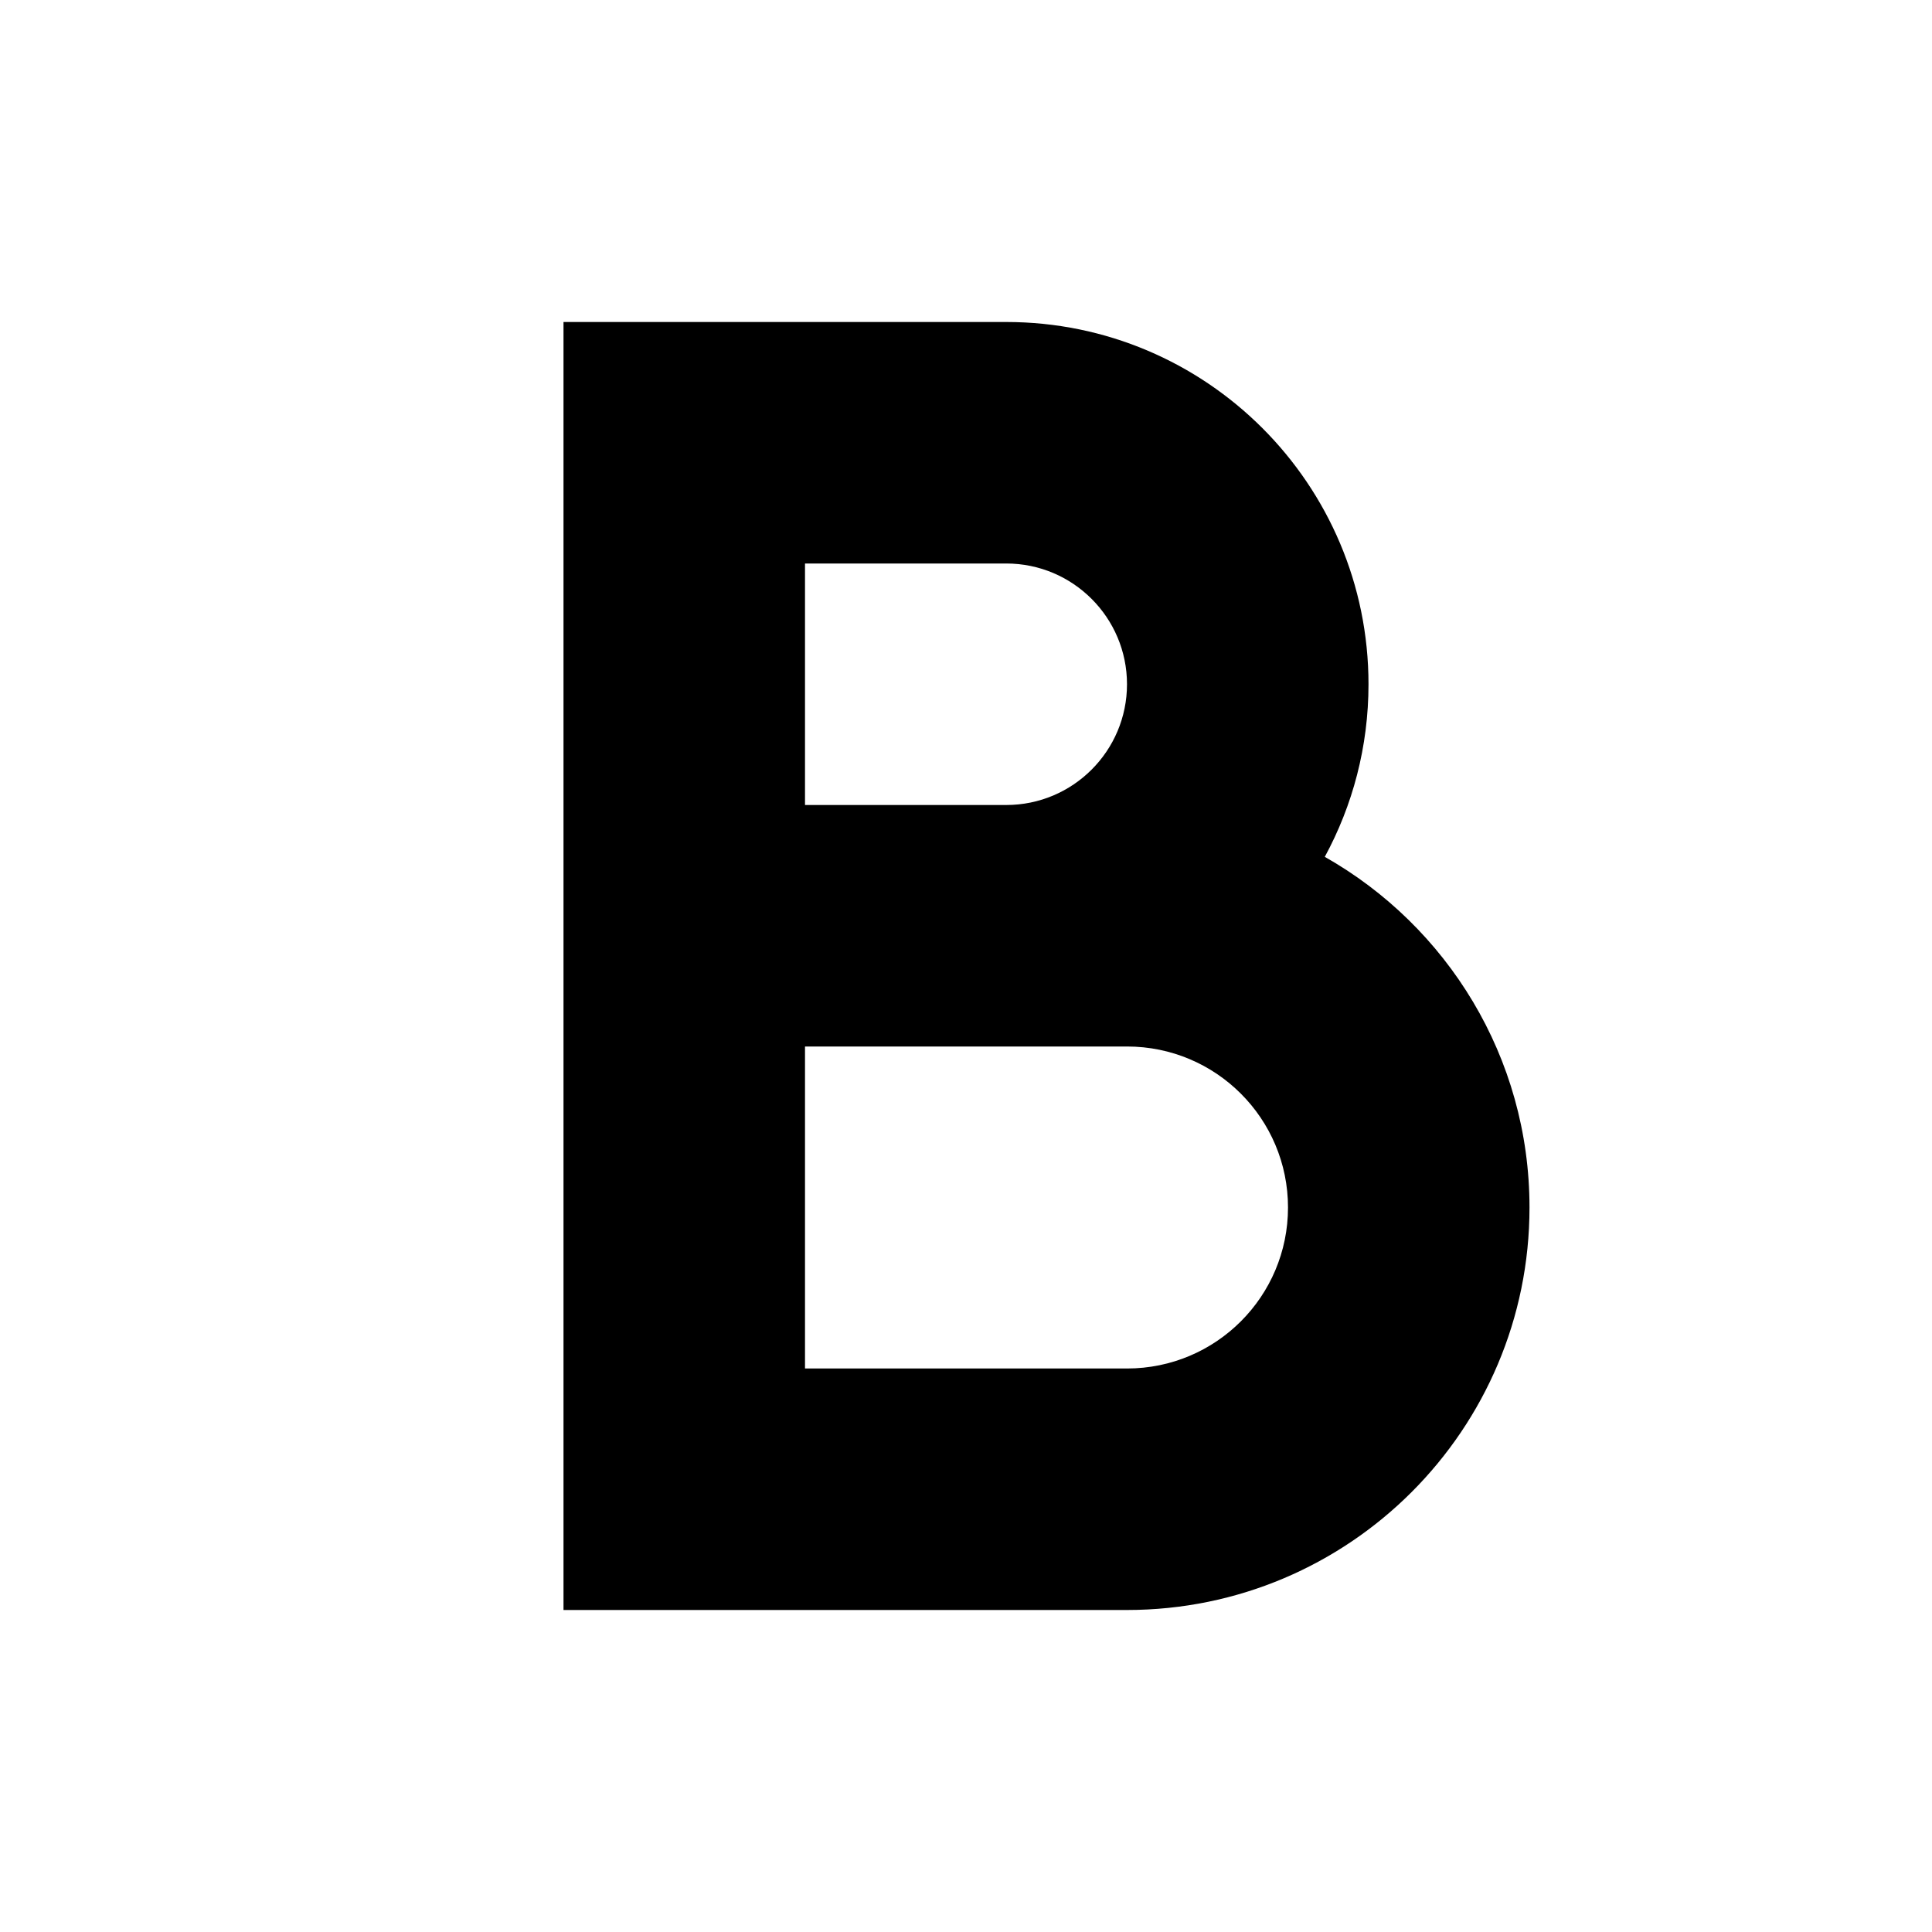 <svg width="24" height="24" viewBox="0 0 24 24" fill="none" xmlns="http://www.w3.org/2000/svg">
<path fill-rule="evenodd" clip-rule="evenodd" d="M10 7H12.5C13.328 7 14 7.672 14 8.5C14 9.328 13.328 10 12.5 10H10V7ZM7 10V4H12.5C14.985 4 17 6.015 17 8.5C17 9.276 16.803 10.007 16.457 10.644C17.975 11.503 19 13.132 19 15C19 17.761 16.761 20 14 20H7V13V10ZM10 13V17H14C15.105 17 16 16.105 16 15C16 13.895 15.105 13 14 13H12.5H10Z" fill="black"/>
</svg>
